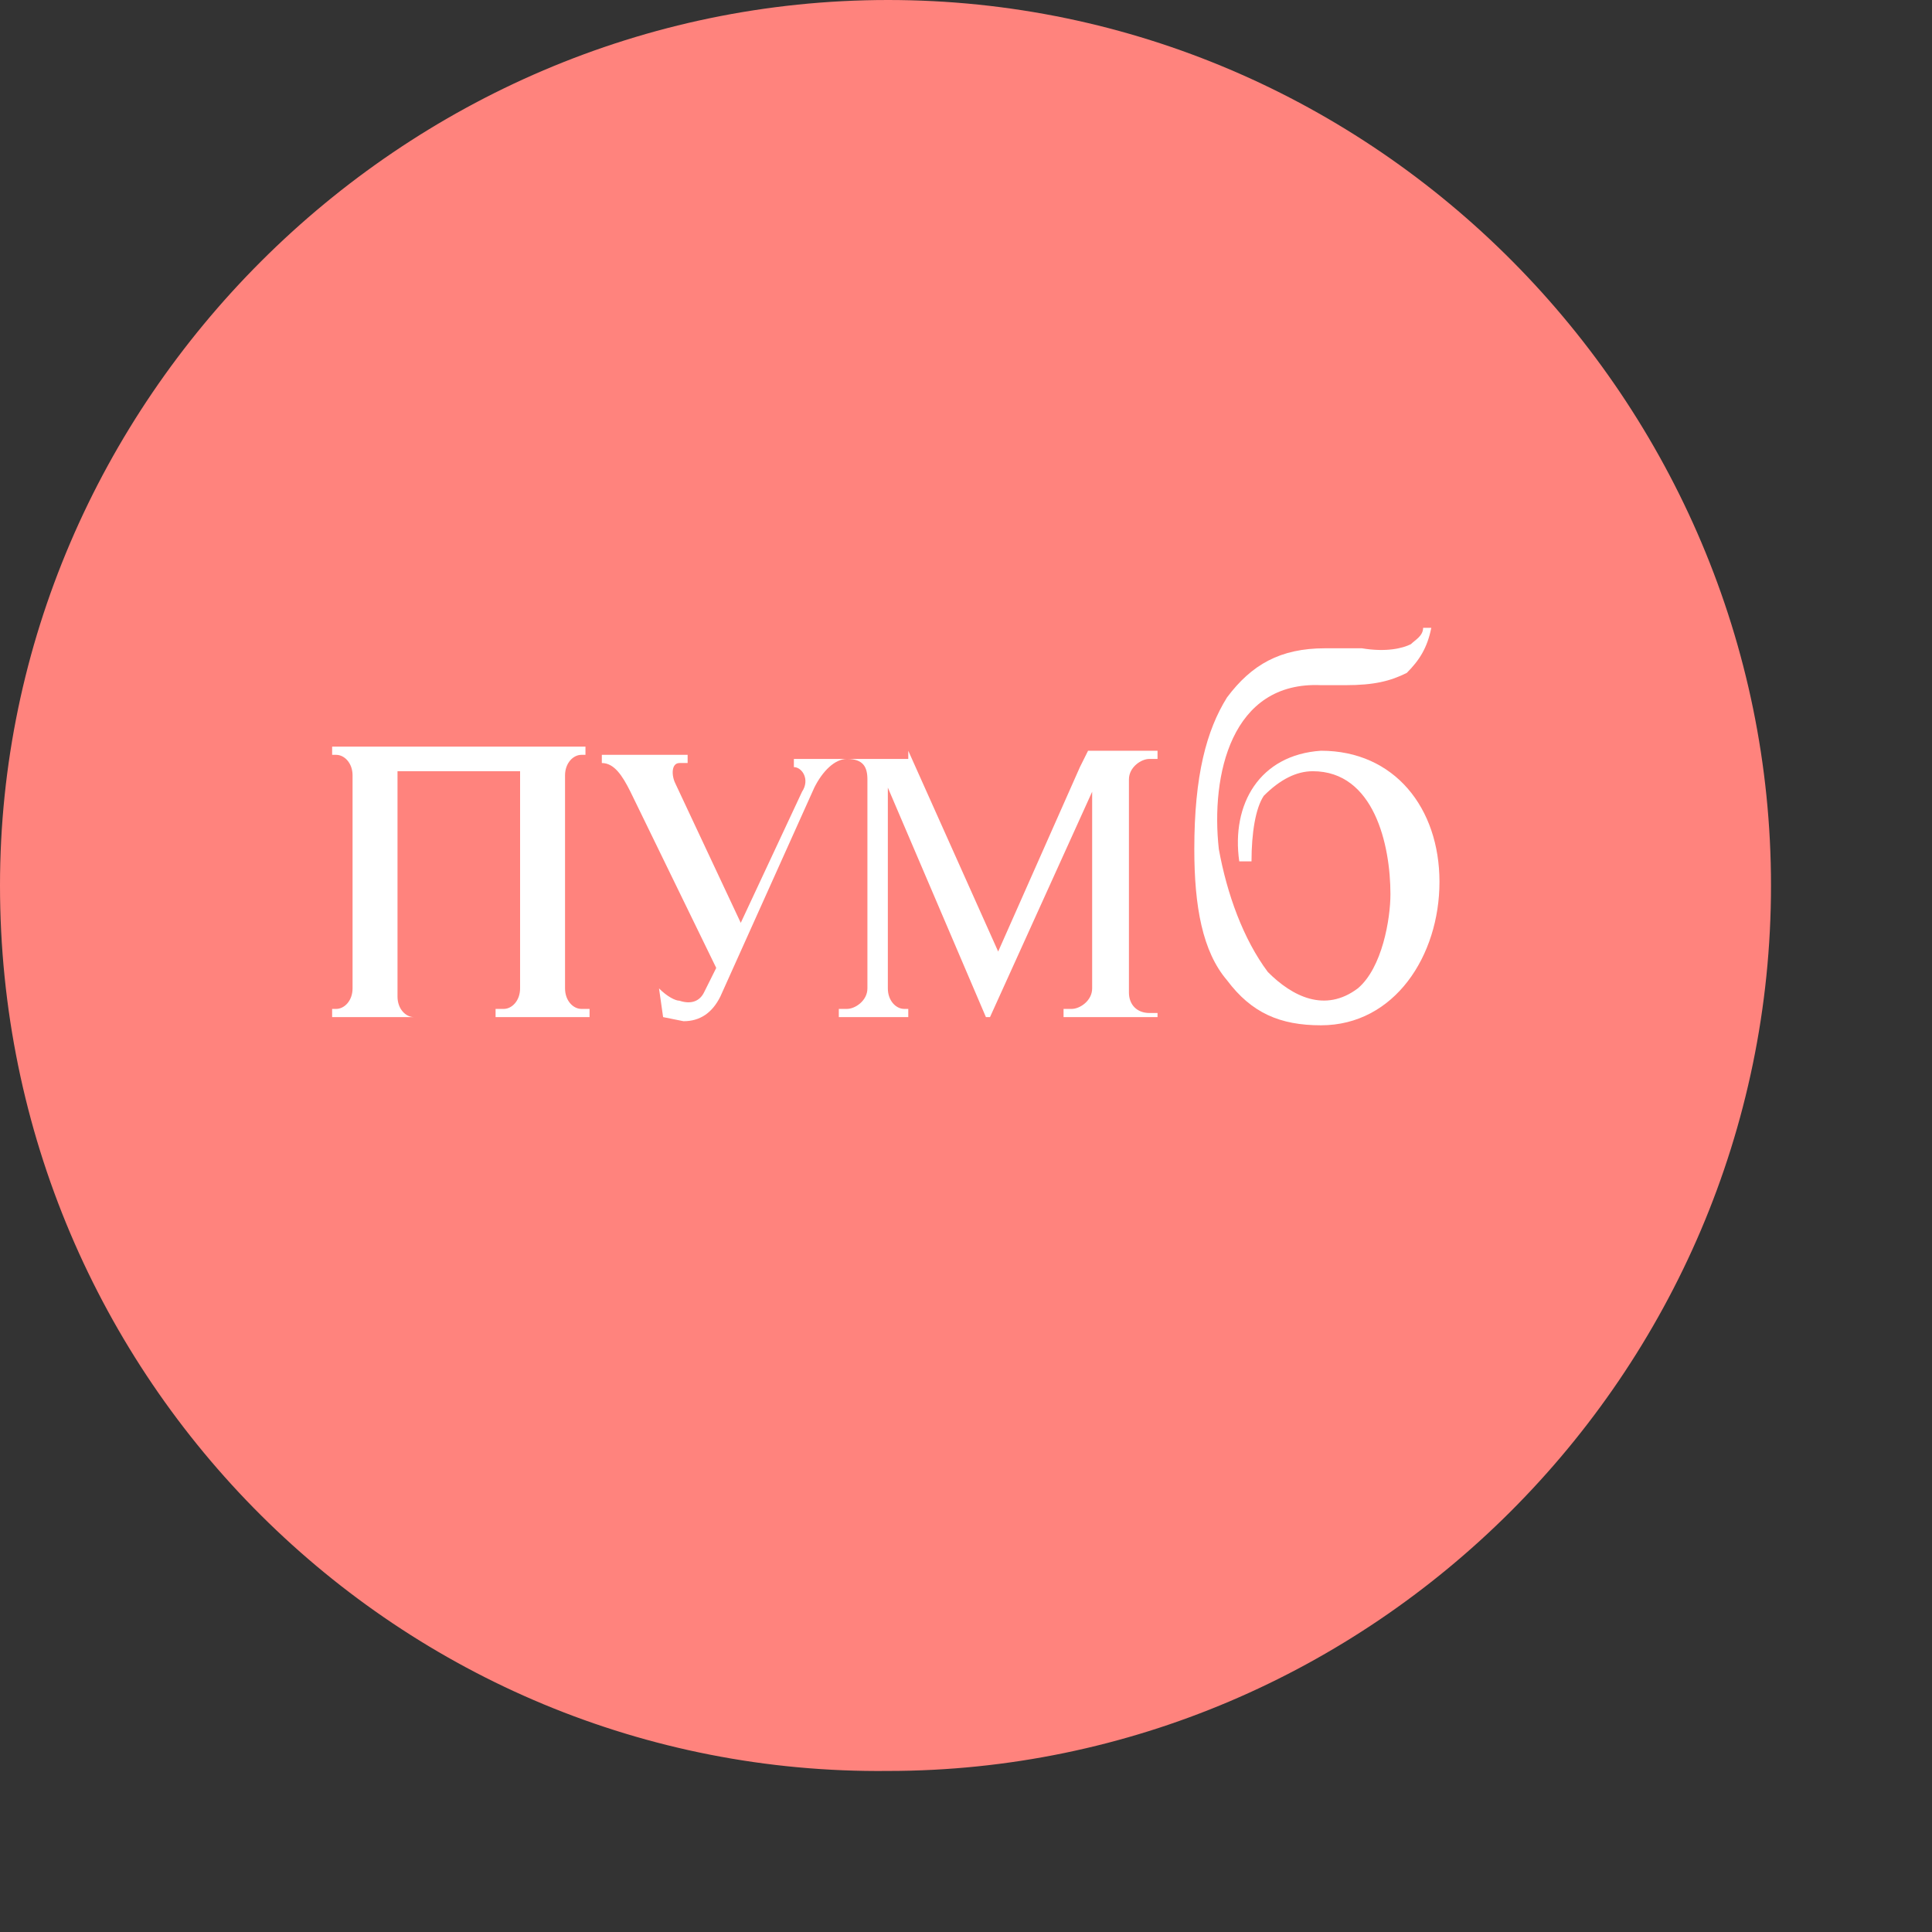 <svg xmlns="http://www.w3.org/2000/svg" xml:space="preserve" id="svg10" width="192" height="192" fill="none"
  version="1.1">
  <rect width="100%" height="100%" fill="#333333" stroke="none"/>
  <g id="g8426">
    <path id="path2" fill="#DC505E" fill-rule="evenodd"
      d="M88.255 0C136.72 0 176 39.906 176 87.998c0 48.603-39.791 87.997-87.745 87.997C39.791 176.507 0 137.112 0 87.997 0 39.907 39.791 0 88.255 0Z"
      clip-rule="evenodd" style="fill:#ff837d;fill-opacity:1" />
    <g id="g610" transform="translate(17.982 16.779) scale(.796)">
      <path id="path4" fill="#fff" fill-rule="evenodd"
        d="M155.084 57.3h1.021c-.511 2.559-1.531 4.094-3.061 5.629-2.041 1.023-4.081 1.534-7.653 1.534h-3.06c-11.224-.511-13.774 11.256-12.754 20.465 1.02 5.628 3.061 11.255 6.122 15.348 3.061 3.07 7.142 5.116 11.223 2.047 3.061-2.558 4.081-8.698 4.081-11.767 0-6.14-2.041-15.349-9.693-15.349-2.04 0-4.081 1.023-6.121 3.07-1.021 1.535-1.531 4.604-1.531 8.186h-1.53c-1.021-7.163 2.55-13.302 10.203-13.814 9.182 0 14.794 7.163 14.794 16.372s-5.612 17.906-14.794 17.906c-5.102 0-8.673-1.535-11.734-5.628-3.061-3.58-4.081-9.209-4.081-16.371 0-9.21 1.531-14.837 4.081-18.93 3.061-4.093 6.632-6.14 12.244-6.14h4.591c3.061.512 5.102 0 6.122-.51.51-.512 1.53-1.024 1.53-2.047z"
        clip-rule="evenodd" />
      <path id="path6" fill="#fff" fill-rule="evenodd"
        d="m90.806 72.65 11.223 25.068 10.203-23.022 1.02-2.047h8.673v1.023h-1.02c-1.021 0-2.551 1.024-2.551 2.558v26.604c0 1.535 1.02 2.558 2.551 2.558h1.02v.512h-11.733v-1.023h1.02c1.02 0 2.551-1.023 2.551-2.558V77.765l-12.754 28.139h-.51l-12.244-28.65v25.069c0 1.535 1.02 2.558 2.04 2.558h.511v1.023h-8.672v-1.023h1.02c1.02 0 2.55-1.023 2.55-2.558V76.23c0-1.534-.51-2.558-2.55-2.558-1.53 0-3.061 1.535-4.081 3.582l-11.734 26.092c-1.02 2.046-2.55 3.07-4.59 3.07l-2.552-.512-.51-3.581c1.02 1.023 2.04 1.535 2.55 1.535 1.531.511 2.552 0 3.062-1.024l1.53-3.07-10.713-21.999c-1.02-2.046-2.04-3.581-3.57-3.581v-1.023h10.712v1.023h-1.02c-1.02 0-1.02 1.535-.51 2.558l8.162 17.395 7.652-16.372c1.02-1.535 0-3.07-1.02-3.07v-1.023h14.284z"
        clip-rule="evenodd" />
      <path id="path8" fill="#fff" fill-rule="evenodd"
        d="M42.342 95.16V75.207H27.038v28.139c0 1.535 1.02 2.558 2.04 2.558h1.02H18.875v-1.023h.51c1.02 0 2.041-1.023 2.041-2.558V75.719c0-1.535-1.02-2.558-2.04-2.558h-.51v-1.023h31.628v1.023h-.51c-1.02 0-2.04 1.023-2.04 2.558v26.604c0 1.535 1.02 2.558 2.04 2.558h1.02v1.023H39.281v-1.023h1.02c1.02 0 2.04-1.023 2.04-2.558z"
        clip-rule="evenodd" />
    </g>
  </g>
  <style id="style853" type="text/css">
    .st0 {
      fill: #fff
    }
  </style>
  <g id="g630" style="fill:none" transform="translate(3.756 -194.521)">
    <path id="path612" fill="#dc505e" fill-rule="evenodd"
      d="M88.255 0C136.72 0 176 39.906 176 87.998c0 48.603-39.791 87.997-87.745 87.997C39.791 176.507 0 137.112 0 87.997 0 39.907 39.791 0 88.255 0Z"
      clip-rule="evenodd" />
    <path id="path614" fill="#fff" fill-rule="evenodd"
      d="M155.084 57.3h1.021c-.511 2.559-1.531 4.094-3.061 5.629-2.041 1.023-4.081 1.534-7.653 1.534h-3.06c-11.224-.511-13.774 11.256-12.754 20.465 1.02 5.628 3.061 11.255 6.122 15.348 3.061 3.07 7.142 5.116 11.223 2.047 3.061-2.558 4.081-8.698 4.081-11.767 0-6.14-2.041-15.349-9.693-15.349-2.04 0-4.081 1.023-6.121 3.07-1.021 1.535-1.531 4.604-1.531 8.186h-1.53c-1.021-7.163 2.55-13.302 10.203-13.814 9.182 0 14.794 7.163 14.794 16.372s-5.612 17.906-14.794 17.906c-5.102 0-8.673-1.535-11.734-5.628-3.061-3.58-4.081-9.209-4.081-16.371 0-9.21 1.531-14.837 4.081-18.93 3.061-4.093 6.632-6.14 12.244-6.14h4.591c3.061.512 5.102 0 6.122-.51.51-.512 1.53-1.024 1.53-2.047z"
      clip-rule="evenodd" />
    <path id="path616" fill="#fff" fill-rule="evenodd"
      d="m90.806 72.65 11.223 25.068 10.203-23.022 1.02-2.047h8.673v1.023h-1.02c-1.021 0-2.551 1.024-2.551 2.558v26.604c0 1.535 1.02 2.558 2.551 2.558h1.02v.512h-11.733v-1.023h1.02c1.02 0 2.551-1.023 2.551-2.558V77.765l-12.754 28.139h-.51l-12.244-28.65v25.069c0 1.535 1.02 2.558 2.04 2.558h.511v1.023h-8.672v-1.023h1.02c1.02 0 2.55-1.023 2.55-2.558V76.23c0-1.534-.51-2.558-2.55-2.558-1.53 0-3.061 1.535-4.081 3.582l-11.734 26.092c-1.02 2.046-2.55 3.07-4.59 3.07l-2.552-.512-.51-3.581c1.02 1.023 2.04 1.535 2.55 1.535 1.531.511 2.552 0 3.062-1.024l1.53-3.07-10.713-21.999c-1.02-2.046-2.04-3.581-3.57-3.581v-1.023h10.712v1.023h-1.02c-1.02 0-1.02 1.535-.51 2.558l8.162 17.395 7.652-16.372c1.02-1.535 0-3.07-1.02-3.07v-1.023h14.284z"
      clip-rule="evenodd" />
    <path id="path618" fill="#fff" fill-rule="evenodd"
      d="M42.342 95.16V75.207H27.038v28.139c0 1.535 1.02 2.558 2.04 2.558h1.02H18.875v-1.023h.51c1.02 0 2.041-1.023 2.041-2.558V75.719c0-1.535-1.02-2.558-2.04-2.558h-.51v-1.023h31.628v1.023h-.51c-1.02 0-2.04 1.023-2.04 2.558v26.604c0 1.535 1.02 2.558 2.04 2.558h1.02v1.023H39.281v-1.023h1.02c1.02 0 2.04-1.023 2.04-2.558z"
      clip-rule="evenodd" />
  </g>
</svg>
